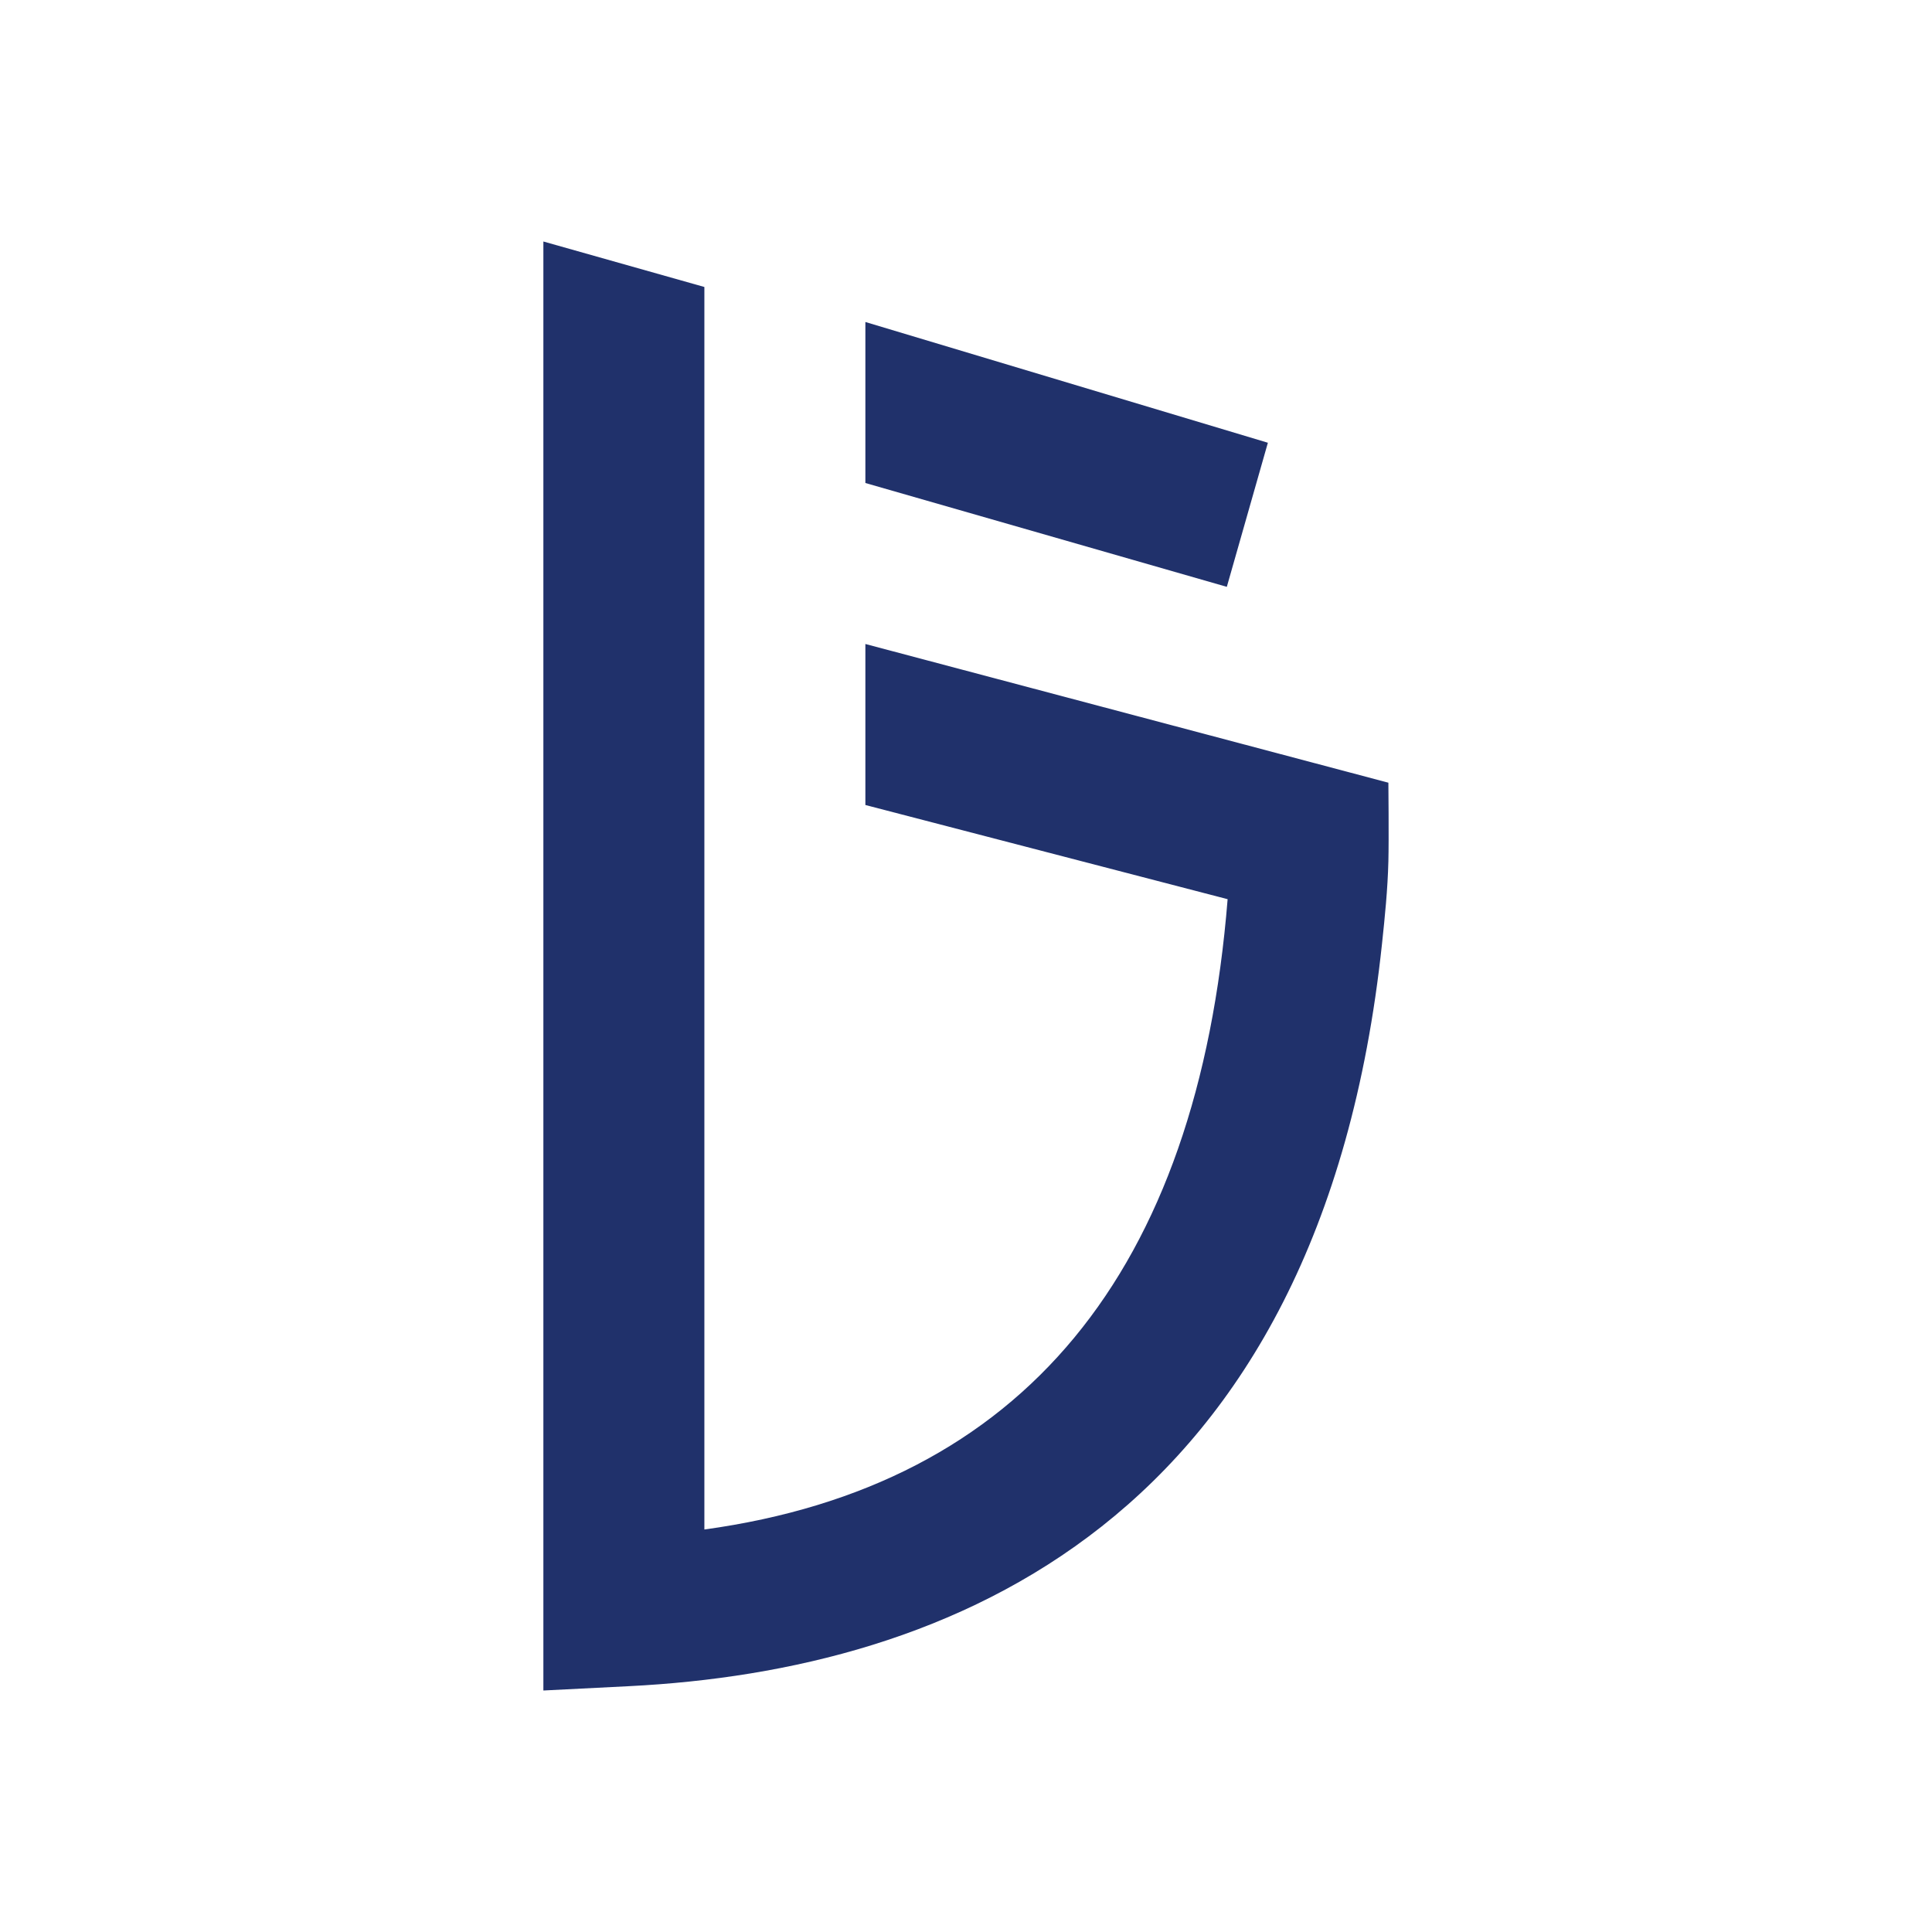 <svg width="24" height="24" viewBox="0 0 24 24" fill="none" xmlns="http://www.w3.org/2000/svg">
<path d="M17.247 10.699C17.254 10.431 17.247 9.723 17.247 9.723L10.75 8V10L15.25 11.17C14.878 15.797 12.711 18.455 8.75 19V3.565L6.75 3V21L7.819 20.946C11.766 20.747 16.403 18.927 17.168 11.722C17.203 11.393 17.238 11.052 17.247 10.699ZM15.24 7.29L15.75 5.5L10.75 4V6L15.24 7.29Z" fill="#20316B"/>
</svg>
